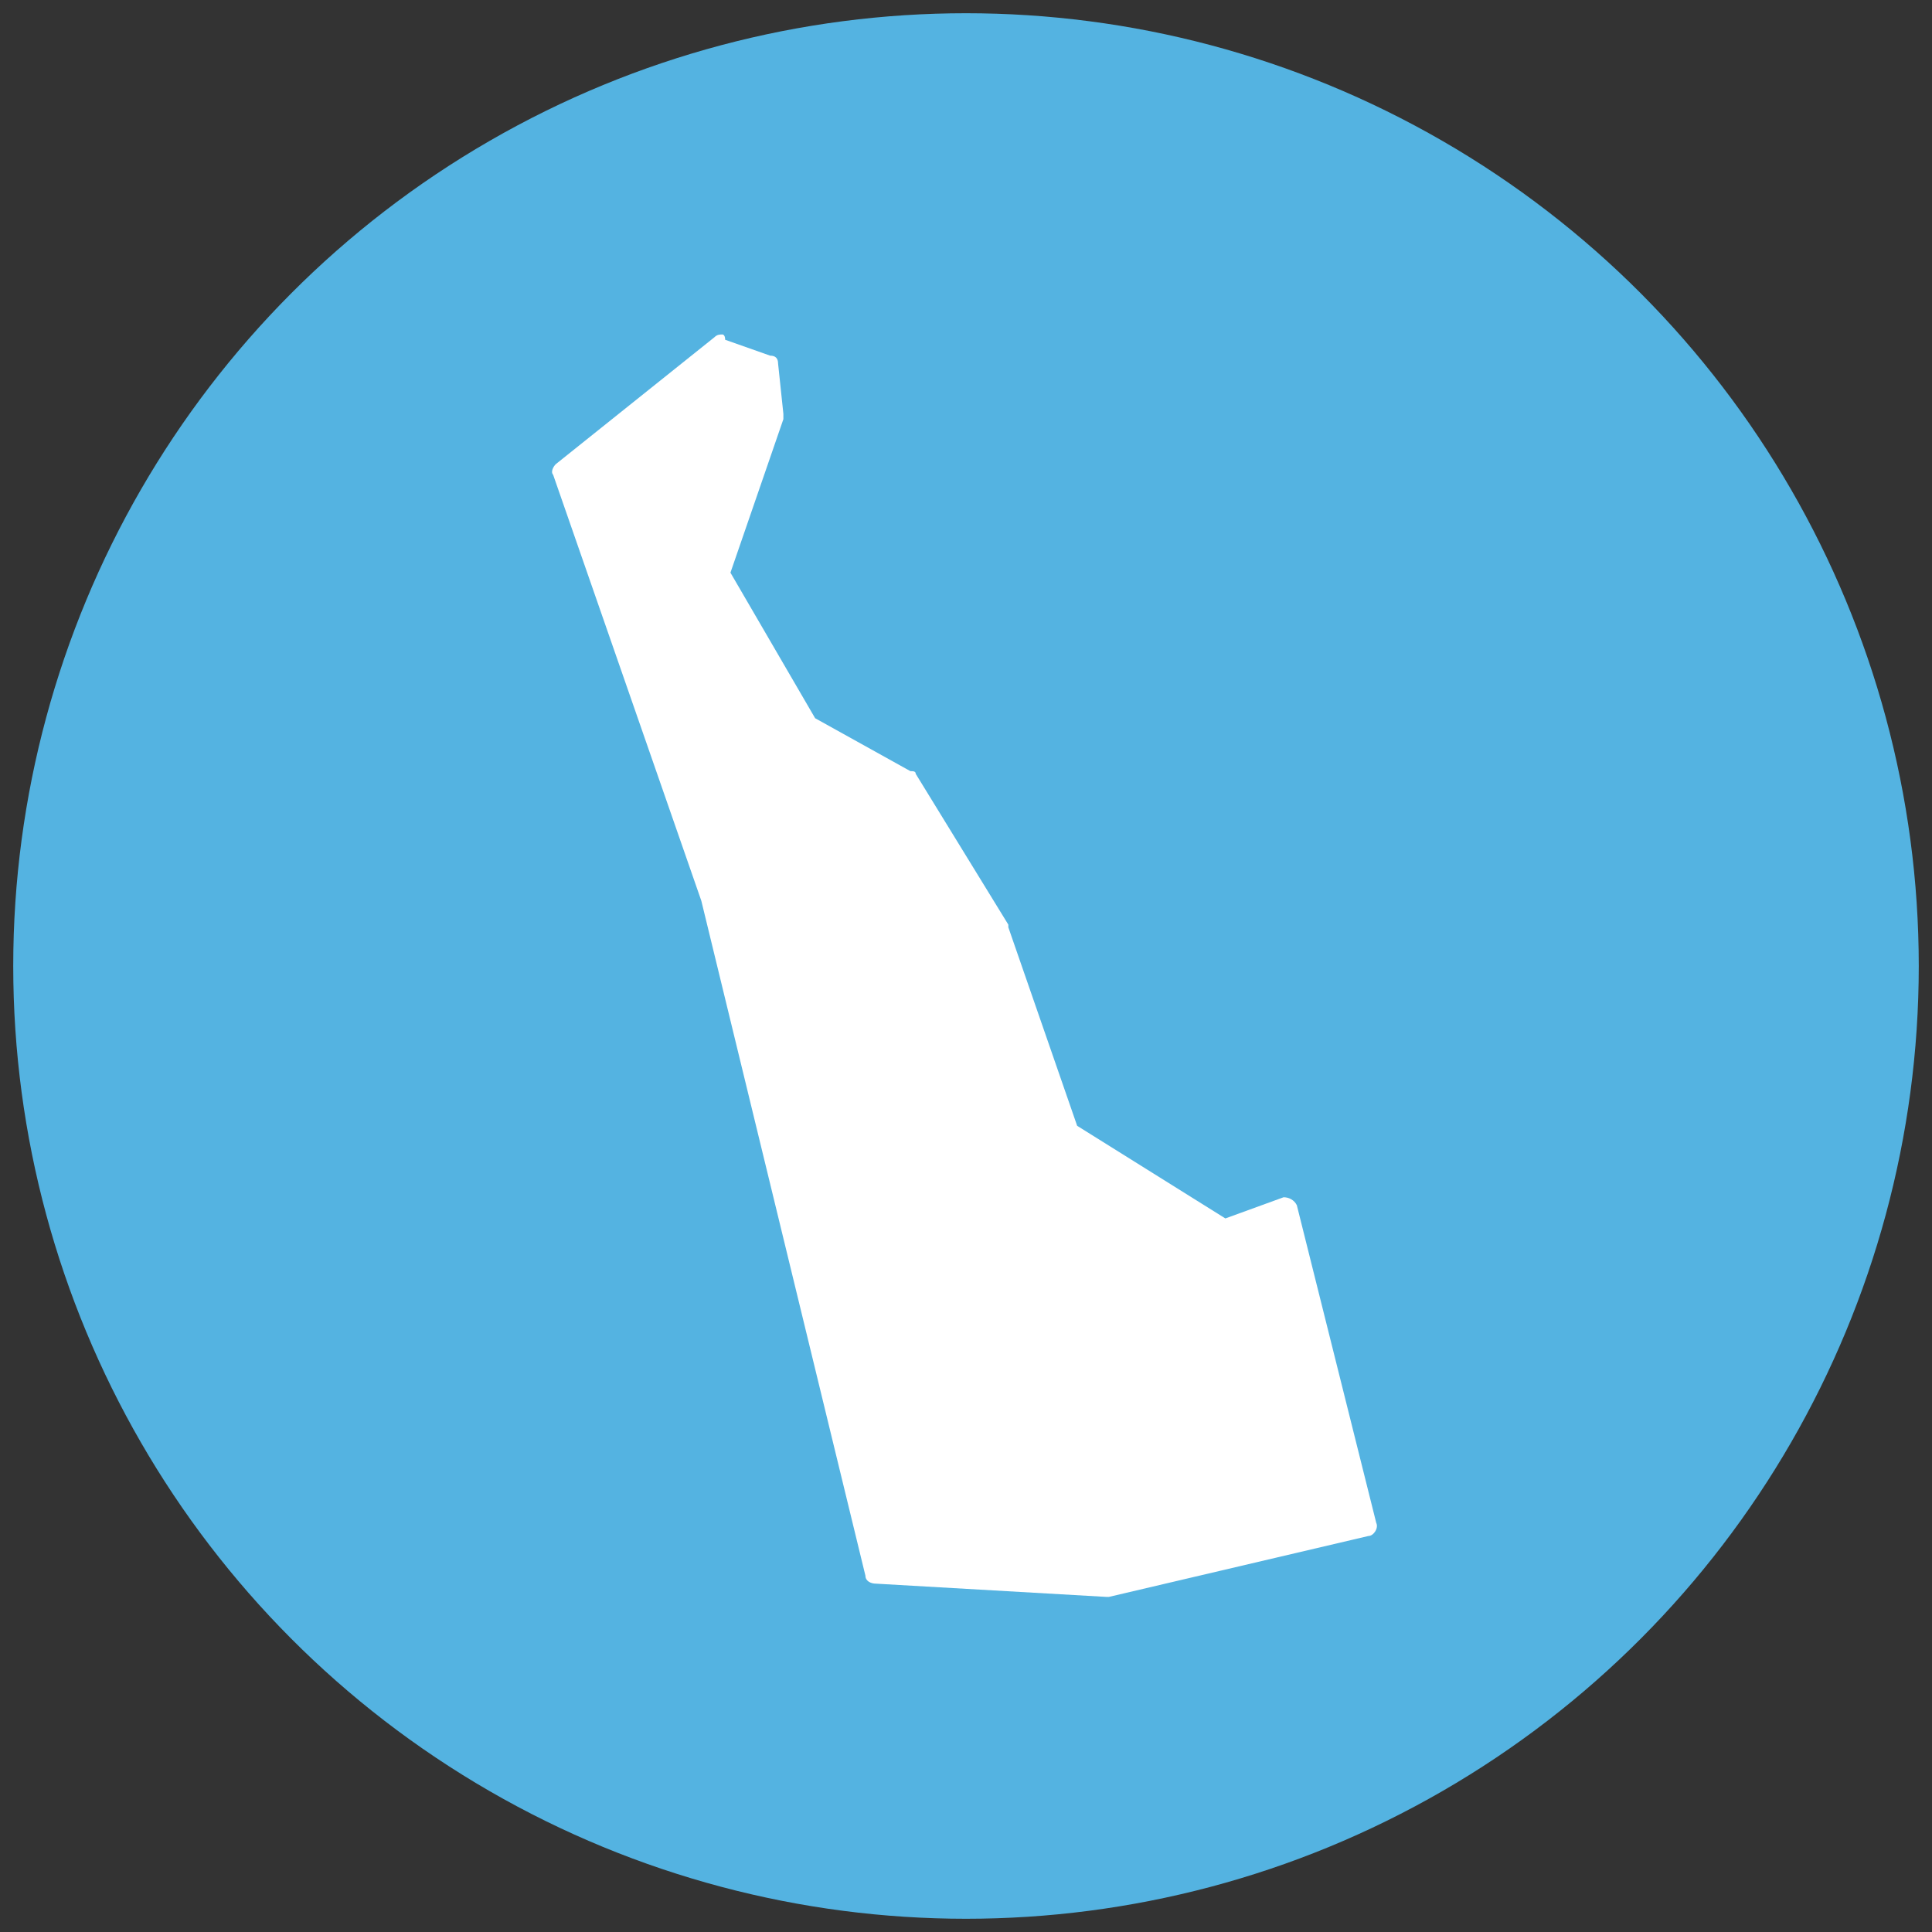 <?xml version="1.0" encoding="utf-8"?>
<!-- Generator: Adobe Illustrator 19.2.1, SVG Export Plug-In . SVG Version: 6.00 Build 0)  -->
<!DOCTYPE svg PUBLIC "-//W3C//DTD SVG 1.1//EN" "http://www.w3.org/Graphics/SVG/1.1/DTD/svg11.dtd">
<svg version="1.1" id="Layer_2" xmlns="http://www.w3.org/2000/svg" xmlns:xlink="http://www.w3.org/1999/xlink" x="0px" y="0px"
	 viewBox="0 0 73 73" enable-background="new 0 0 73 73" xml:space="preserve">
<rect x="0" y="0" width="73" height="73" fill="#333333" stroke="none"/>
<g>
	<circle fill="#54B3E1" cx="36.5" cy="36.5" r="36"/>
	<g transform="translate(0,-952.362)">
		<path fill="#FFFFFF" d="M27.3,965c-0.1,0-0.2,0-0.3,0.1l-6,4.8c-0.1,0.1-0.2,0.3-0.1,0.4l5.6,16.1l6.2,25.5c0,0.2,0.2,0.3,0.4,0.3
			l8.7,0.5c0,0,0.1,0,0.1,0l9.8-2.3c0.2,0,0.4-0.3,0.3-0.5c0,0,0,0,0,0L49,997.9c-0.1-0.2-0.3-0.3-0.5-0.3c0,0,0,0,0,0l-2.2,0.8
			l-5.6-3.5l-2.6-7.5c0,0,0-0.1,0-0.1l-3.5-5.7c0-0.1-0.1-0.1-0.2-0.1l-3.6-2l-3.2-5.5l2-5.8c0-0.1,0-0.1,0-0.2l-0.2-1.9
			c0-0.2-0.1-0.3-0.3-0.3l-1.7-0.6C27.4,965,27.3,965,27.3,965z"/>
	</g>
</g>
</svg>

